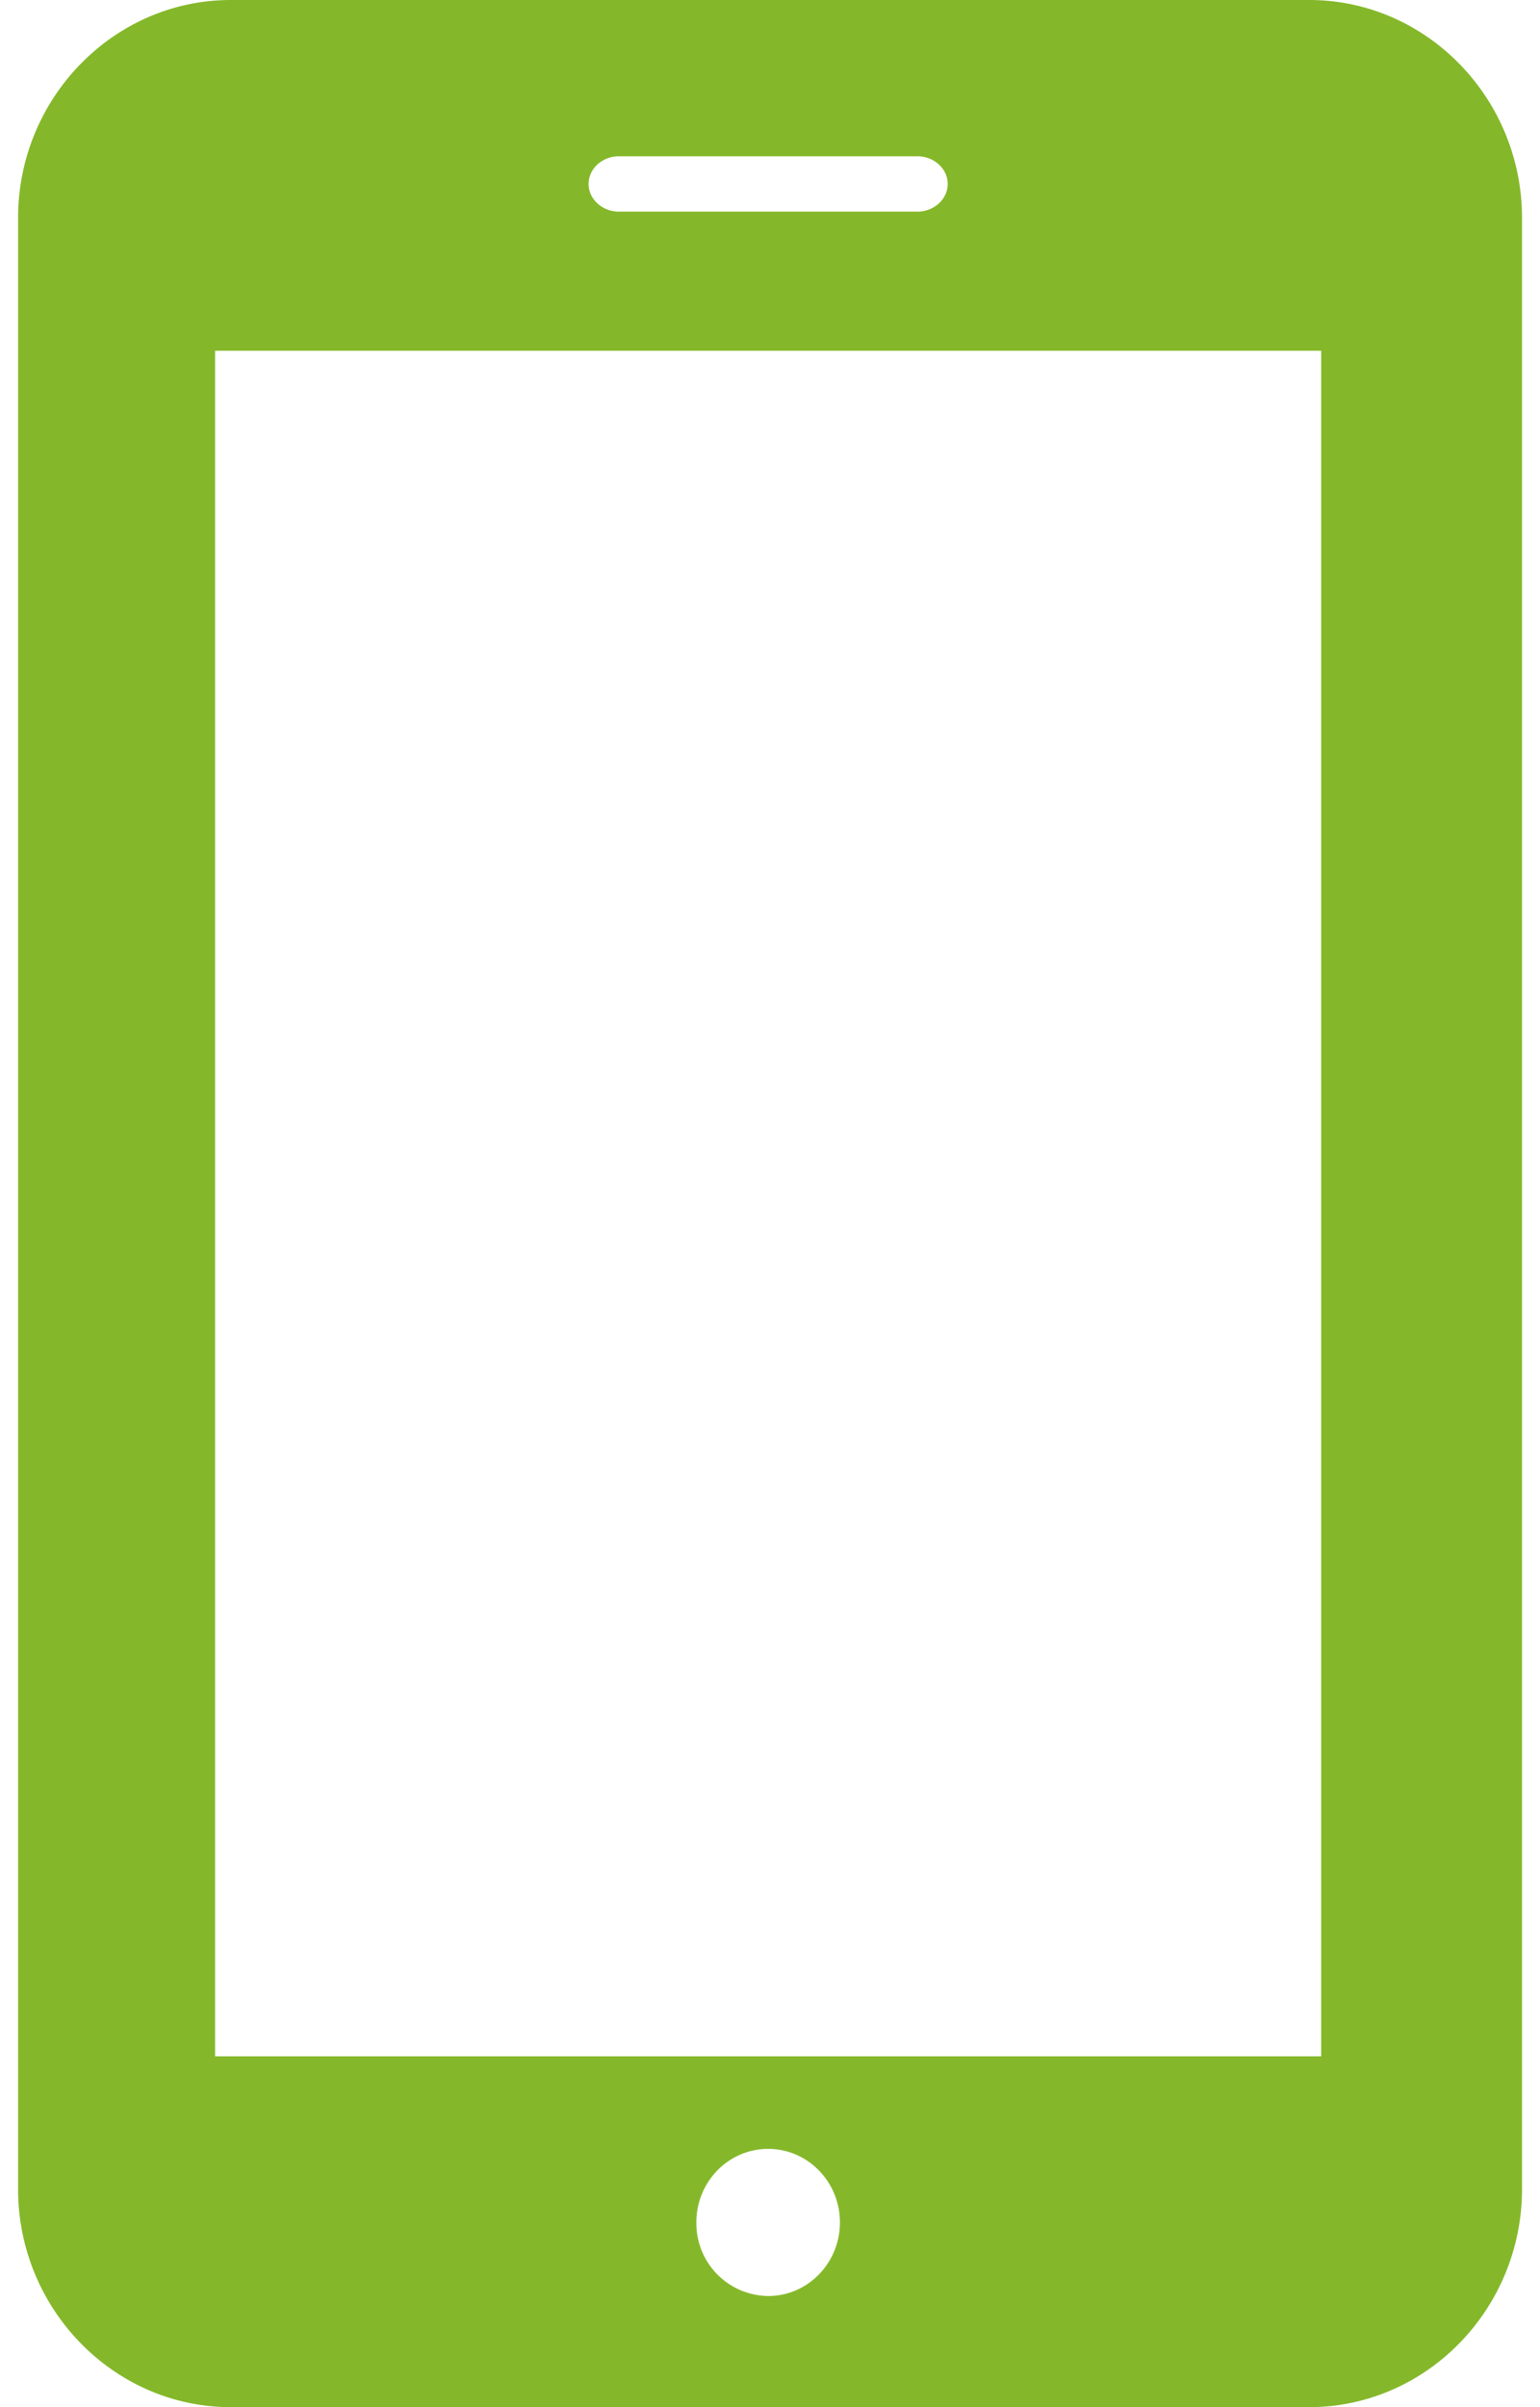 <svg width="16" height="25" xmlns="http://www.w3.org/2000/svg" xmlns:xlink="http://www.w3.org/1999/xlink" xmlns:svgjs="http://svgjs.com/svgjs" viewBox="0.187 0 15.625 25" fill="#84b82a"><svg xmlns="http://www.w3.org/2000/svg" width="16" height="25" viewBox="2 2 15 24"><path paint-order="stroke fill markers" fill-rule="evenodd" d="M14.878 2H4.121C2.955 2 2 2.977 2 4.172v19.655C2 25.022 2.955 26 4.121 26h10.757C16.045 26 17 25.022 17 23.827V4.172C17 2.977 16.045 2 14.878 2zM7.993 3.558h2.976c.166 0 .303.124.303.276 0 .152-.137.276-.303.276H7.993c-.166 0-.303-.124-.303-.276 0-.152.137-.276.303-.276zm1.488 21.334a.725.725 0 0 1-.716-.734c0-.405.32-.733.716-.733.395 0 .716.328.716.733 0 .405-.32.734-.716.734zm5.516-2.39H3.965V5.497h11.032v17.005z"/></svg></svg>